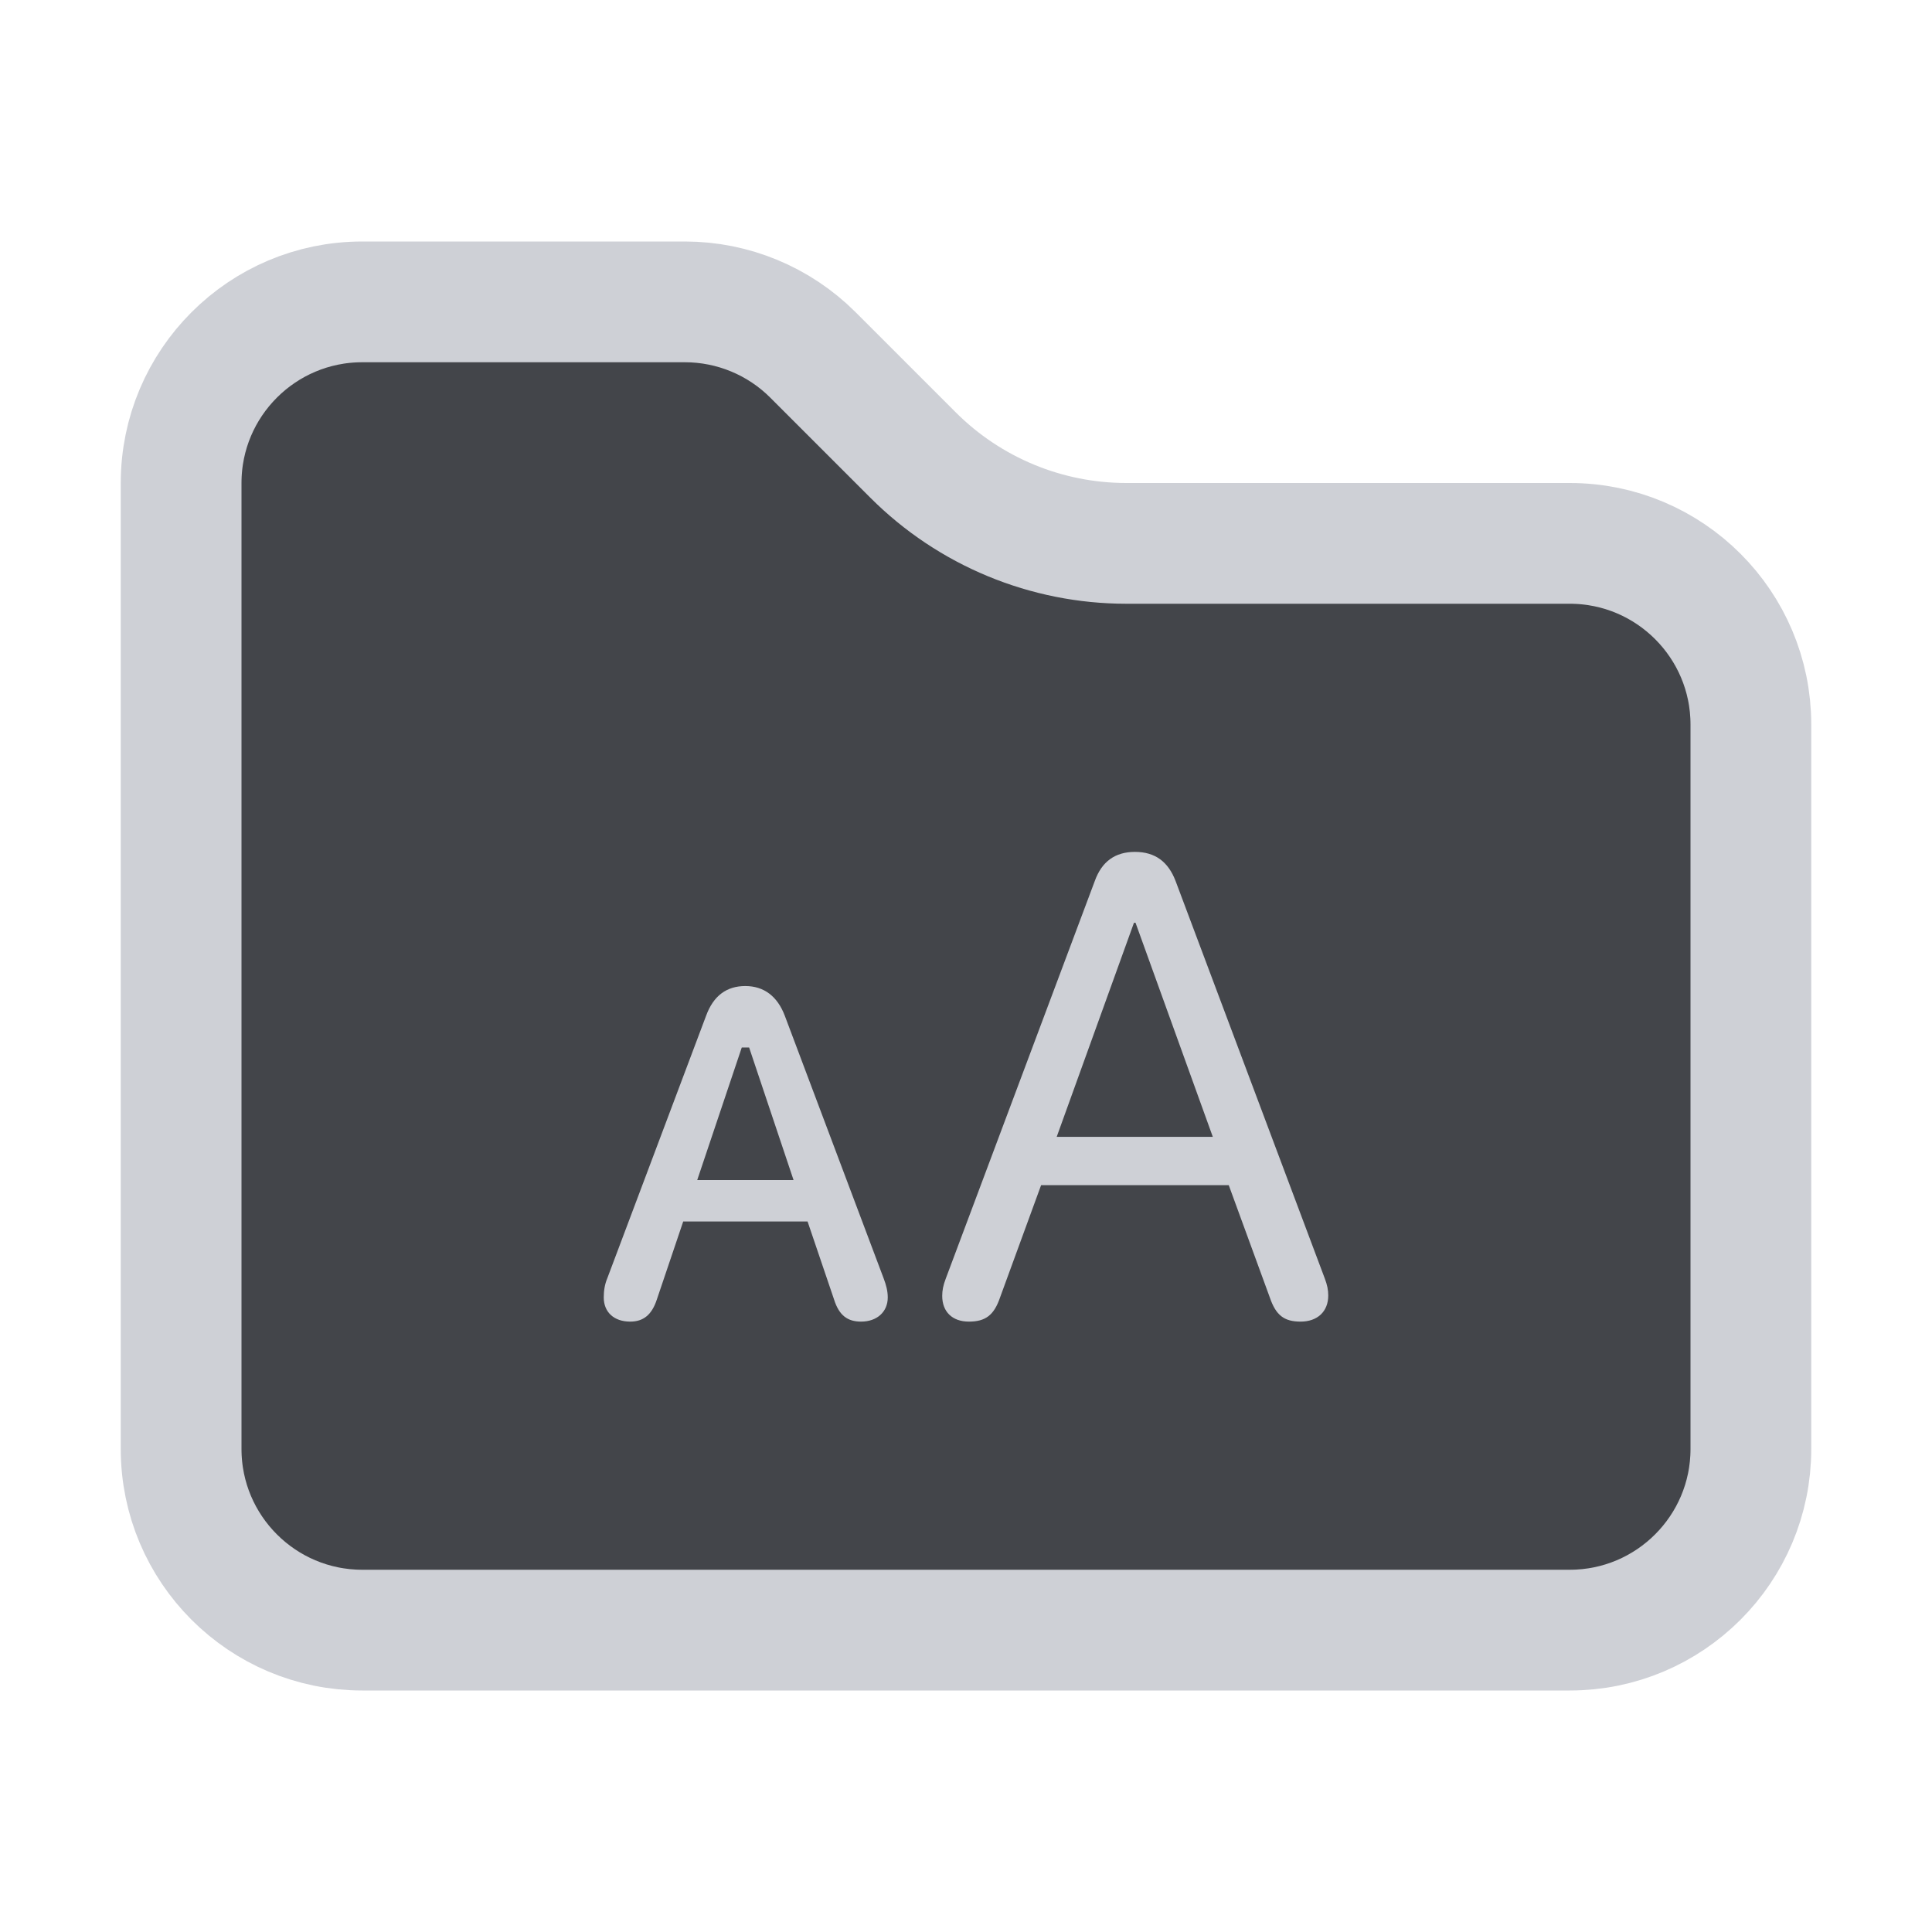 <svg width="16" height="16" viewBox="0 0 16 16" fill="none" xmlns="http://www.w3.org/2000/svg">
<path d="M14.5 6V12C14.5 12.828 13.828 13.5 13 13.5H3C2.172 13.5 1.5 12.828 1.5 12V4C1.5 3.172 2.172 2.5 3 2.5H5.672C6.069 2.5 6.451 2.658 6.732 2.939L7.561 3.768C8.03 4.237 8.665 4.5 9.328 4.5H13C13.828 4.5 14.5 5.172 14.5 6Z" fill="#43454A" stroke="#CED0D6"/>
<path d="M8.024 10.945C8.161 10.945 8.232 10.892 8.282 10.745L8.622 9.815H10.176L10.516 10.745C10.566 10.892 10.634 10.945 10.771 10.945C10.911 10.945 11 10.861 11 10.729C11 10.684 10.992 10.642 10.971 10.587L9.736 7.297C9.675 7.137 9.567 7.055 9.399 7.055C9.236 7.055 9.125 7.134 9.067 7.295L7.832 10.59C7.811 10.645 7.803 10.687 7.803 10.732C7.803 10.864 7.887 10.945 8.024 10.945ZM8.751 9.415L9.391 7.642H9.404L10.044 9.415H8.751Z" fill="#CED0D6"/>
<path d="M5.219 10.945C5.327 10.945 5.398 10.89 5.44 10.761L5.658 10.116H6.688L6.907 10.761C6.949 10.895 7.02 10.945 7.131 10.945C7.263 10.945 7.352 10.864 7.352 10.745C7.352 10.692 7.339 10.642 7.318 10.587L6.499 8.411C6.438 8.251 6.327 8.166 6.172 8.166C6.019 8.166 5.909 8.245 5.848 8.411L5.029 10.587C5.008 10.637 5 10.69 5 10.745C5 10.866 5.084 10.945 5.219 10.945ZM5.774 9.773L6.143 8.675H6.204L6.572 9.773H5.774Z" fill="#CED0D6"/>
</svg>
